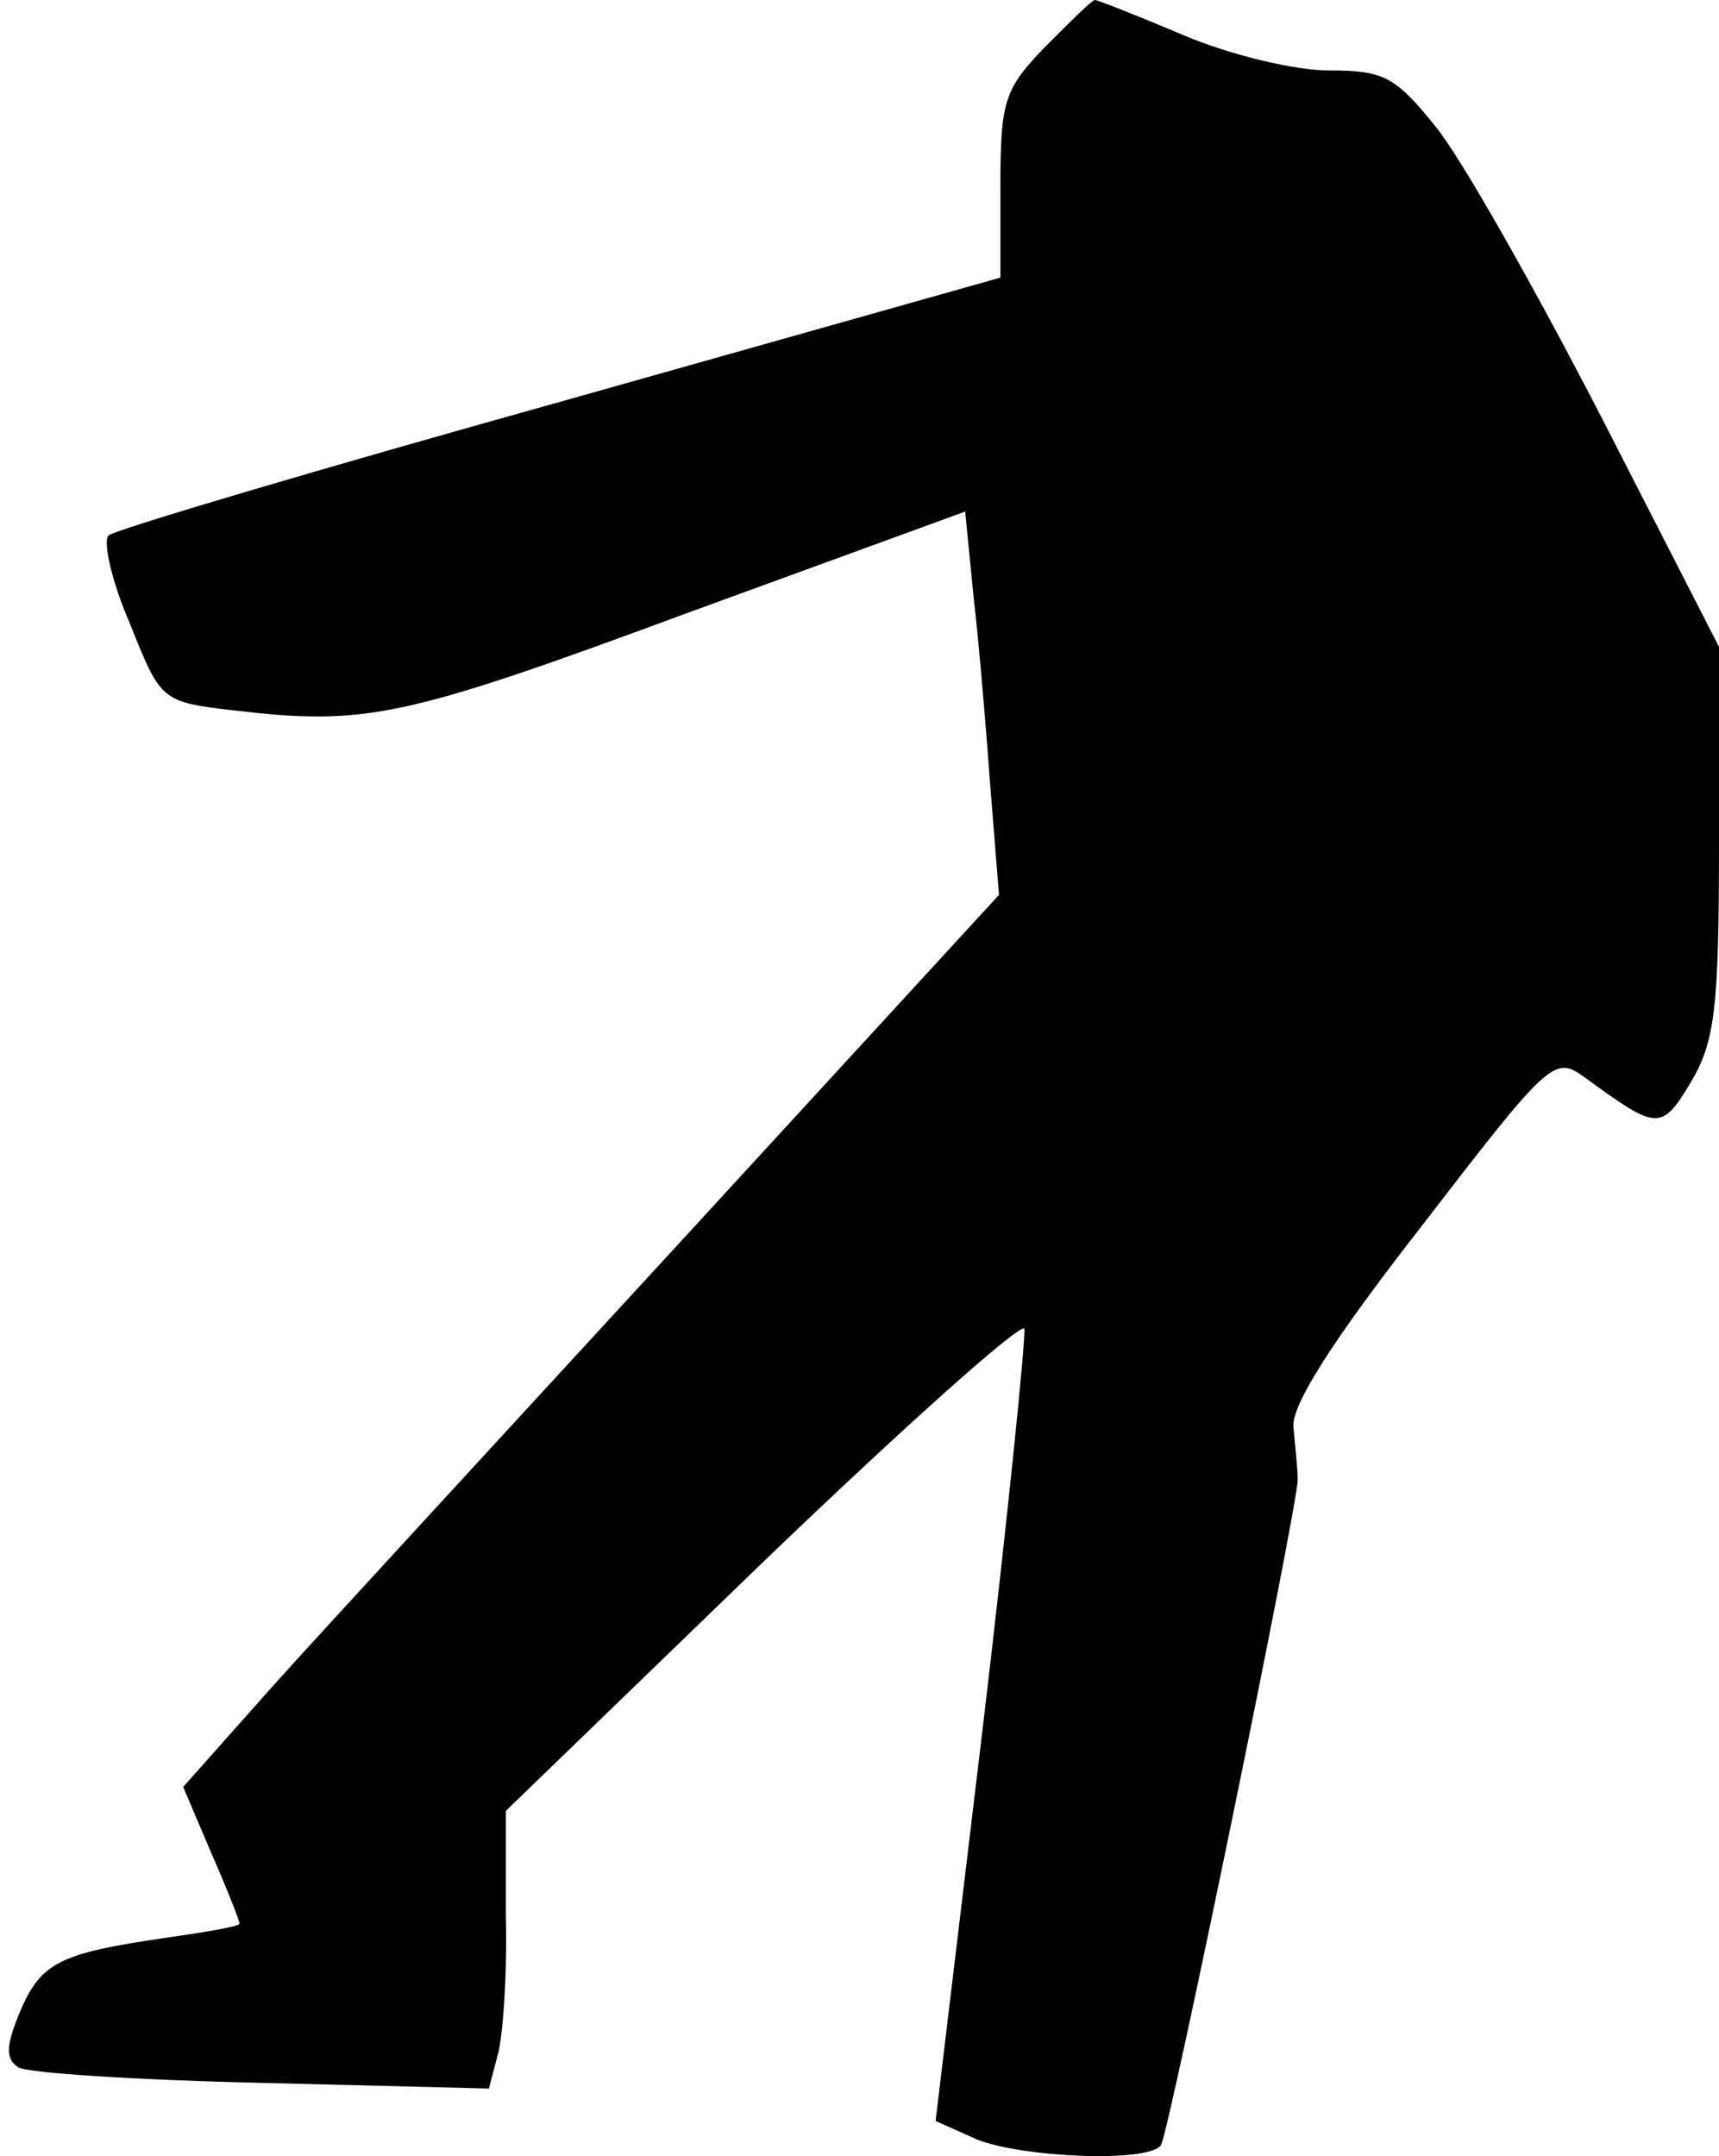 <?xml version="1.0" standalone="no"?>
<!DOCTYPE svg PUBLIC "-//W3C//DTD SVG 20010904//EN"
 "http://www.w3.org/TR/2001/REC-SVG-20010904/DTD/svg10.dtd">
<svg version="1.0" xmlns="http://www.w3.org/2000/svg"
 width="122pt" height="153pt" viewBox="0 0 122 153"
 preserveAspectRatio="xMidYMid meet">
<g transform="translate(0,153) scale(0.1,-0.1)"
fill="#000000" stroke="none">
<path fill="#000000" stroke="none" d="M742 1497 c-29 -30 -32 -38 -32 -99 l0
-65 -312 -88 c-172 -48 -317 -91 -321 -95 -4 -4 2 -32 15 -62 22 -55 22 -56
73 -62 94 -11 120 -6 320 68 l200 73 6 -61 c4 -34 9 -95 12 -136 l6 -75 -225
-245 c-124 -135 -255 -277 -290 -316 l-64 -72 20 -47 c11 -25 20 -48 20 -50 0
-2 -24 -6 -52 -10 -75 -11 -89 -17 -104 -53 -10 -24 -10 -33 -1 -39 7 -4 84
-9 173 -11 l161 -4 6 23 c4 13 7 58 6 99 l0 75 183 177 c101 97 184 171 185
165 1 -7 -12 -136 -30 -287 l-33 -275 29 -13 c32 -13 123 -17 131 -4 6 10 97
453 97 472 0 8 -2 25 -3 37 -2 15 27 61 91 143 90 117 94 121 115 106 52 -38
55 -39 76 -4 17 29 20 51 20 171 l0 138 -84 164 c-47 91 -99 183 -117 205 -29
36 -37 40 -76 40 -24 0 -70 11 -103 25 -33 14 -61 25 -63 25 -2 0 -17 -15 -35
-33z"/>
</g>
</svg>
